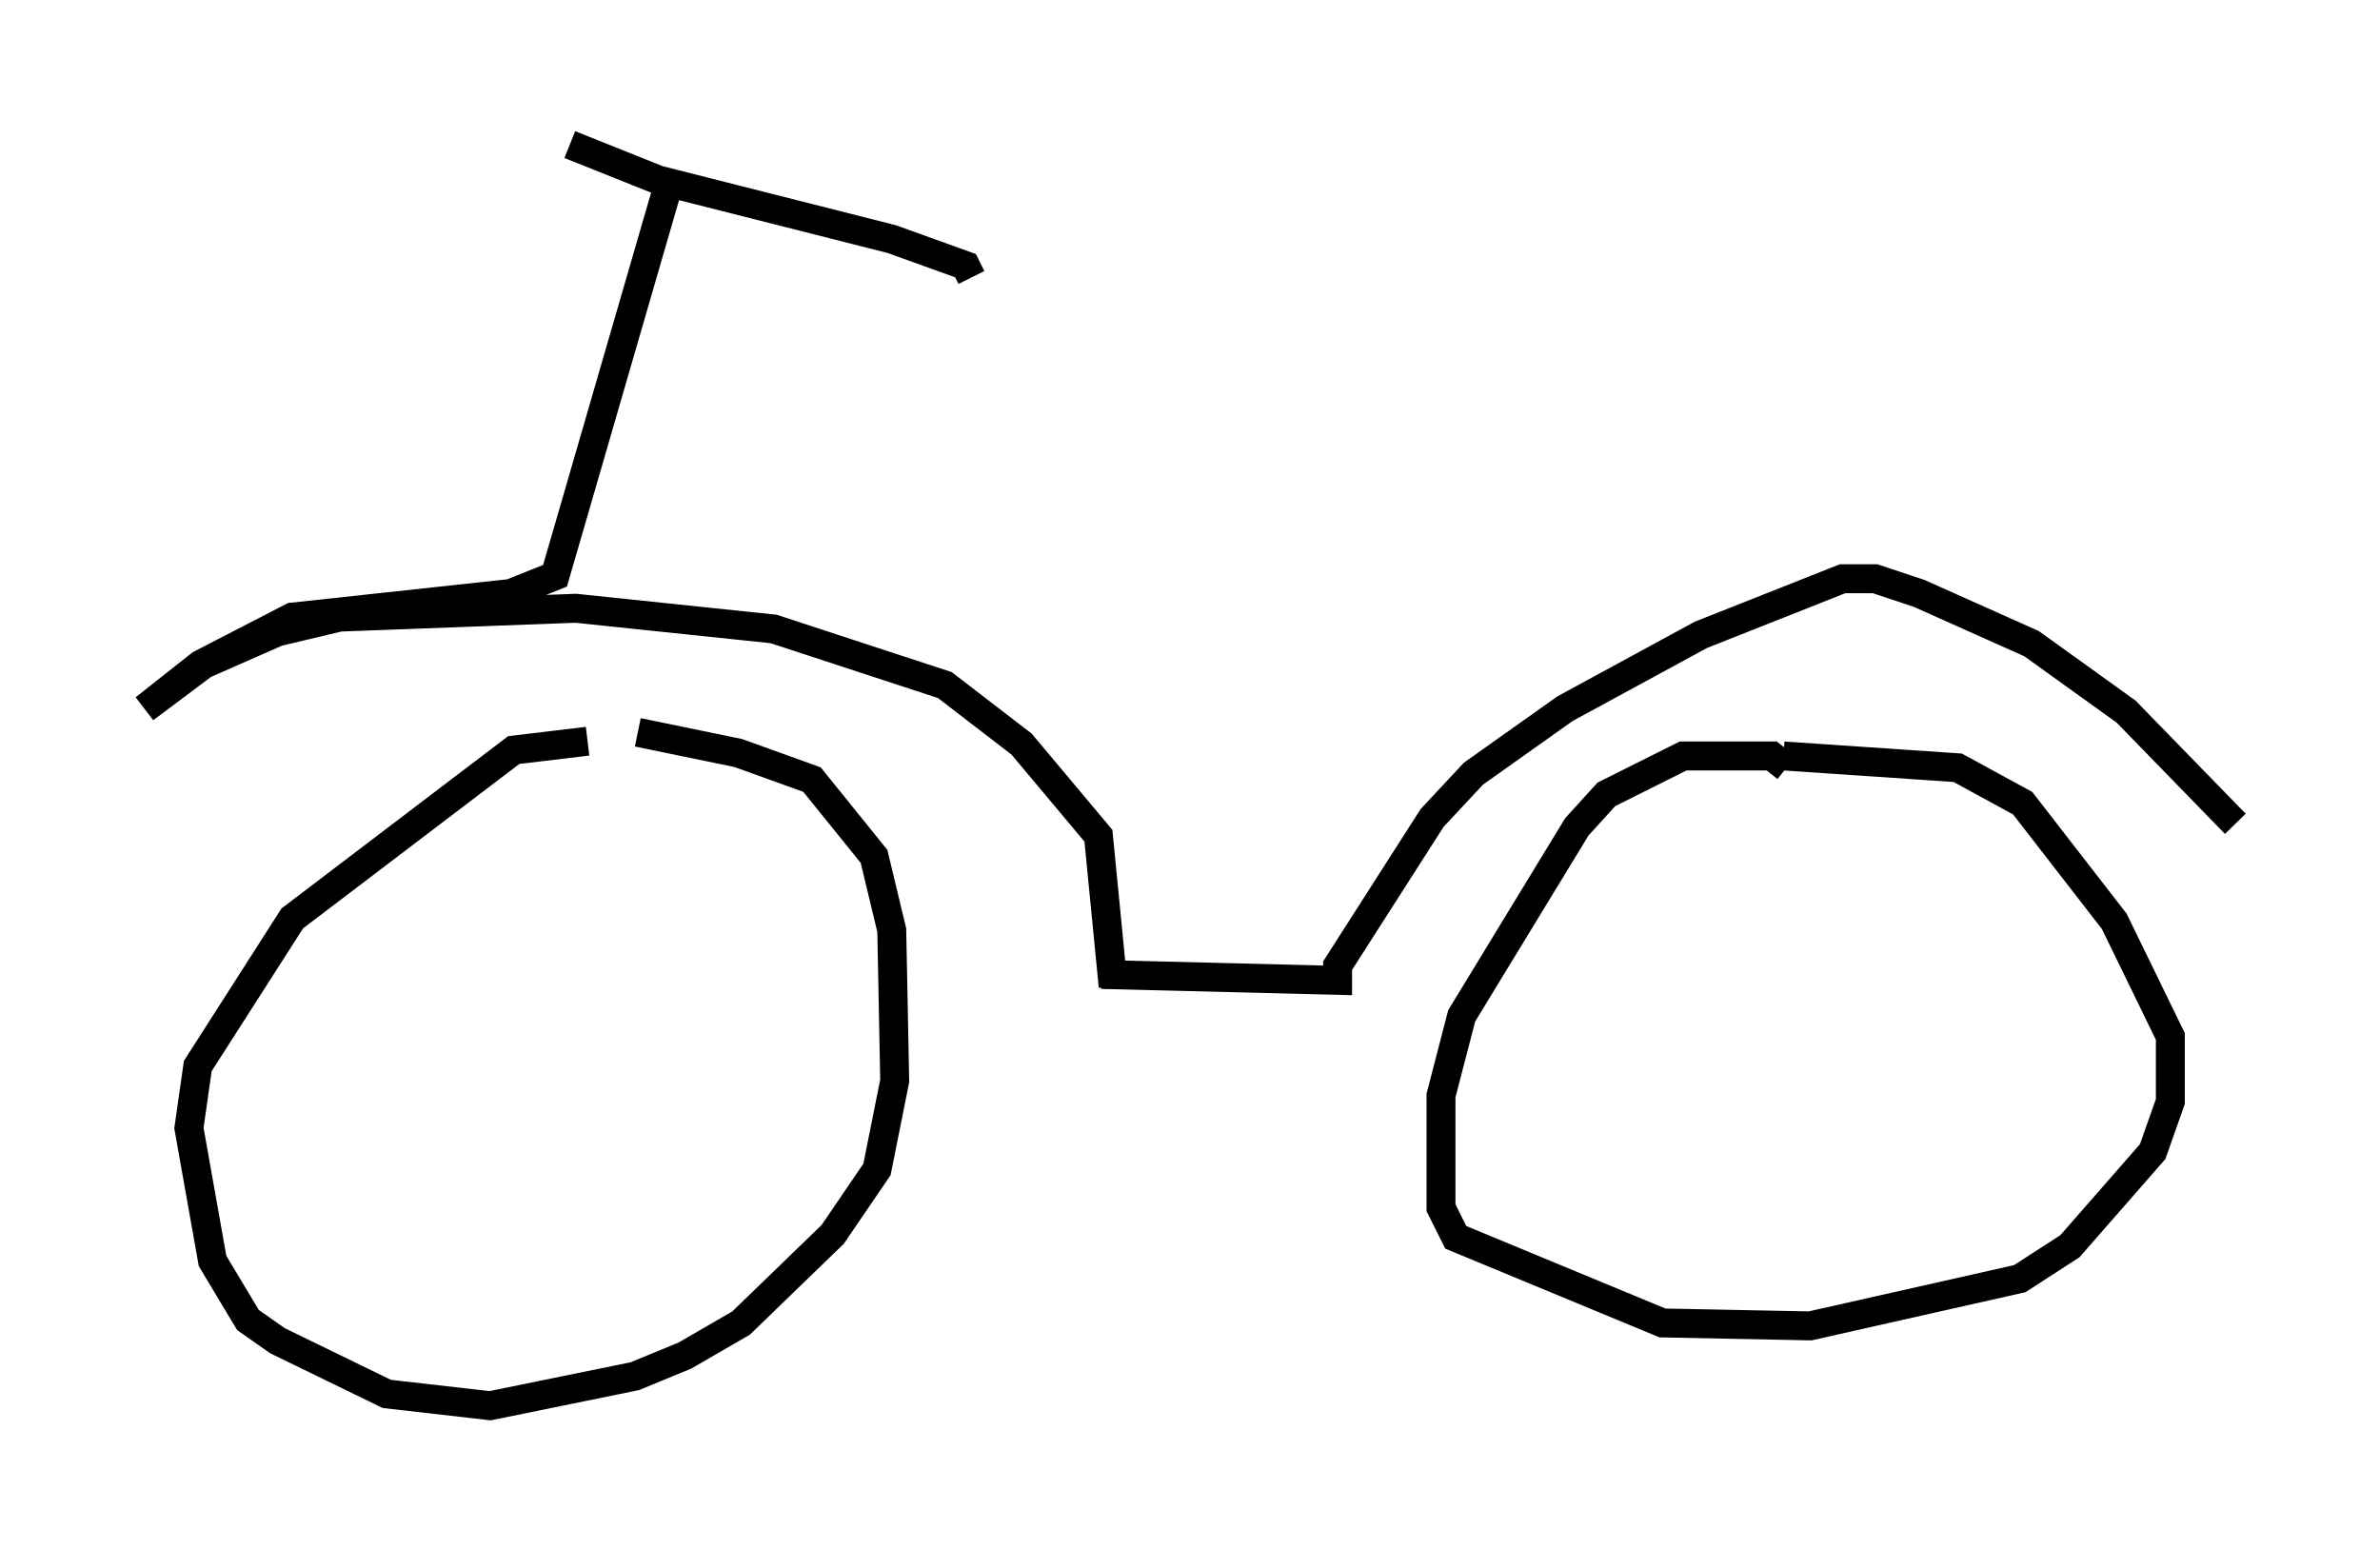 <?xml version="1.0" encoding="utf-8" ?>
<svg baseProfile="full" height="53.59" version="1.1" width="82.276" xmlns="http://www.w3.org/2000/svg" xmlns:ev="http://www.w3.org/2001/xml-events" xmlns:xlink="http://www.w3.org/1999/xlink"><defs /><rect fill="white" height="53.59" width="82.276" x="0" y="0" /><path d="M22.354, 25.927 m-2.042, -0.306 l-2.552, 0.306 -7.656, 5.819 l-3.267, 5.104 -0.306, 2.144 l0.817, 4.594 1.225, 2.042 l1.021, 0.715 3.777, 1.838 l3.573, 0.408 5.002, -1.021 l1.735, -0.715 1.94, -1.123 l3.165, -3.063 1.531, -2.246 l0.613, -3.063 -0.102, -5.206 l-0.613, -2.552 -2.144, -2.654 l-2.552, -0.919 -3.471, -0.715 m39.711, 1.225 l-0.51, -0.408 -3.063, 0.0 l-2.654, 1.327 -1.021, 1.123 l-3.981, 6.533 -0.715, 2.756 l0.0, 3.879 0.51, 1.021 l7.146, 2.96 5.104, 0.102 l7.248, -1.633 1.735, -1.123 l2.858, -3.267 0.613, -1.735 l0.0, -2.246 -1.94, -3.981 l-3.165, -4.083 -2.246, -1.225 l-6.023, -0.408 m-23.173, 7.963 l-0.51, -5.206 -2.654, -3.165 l-2.654, -2.042 -5.921, -1.94 l-6.84, -0.715 -8.167, 0.306 l-2.144, 0.51 -2.552, 1.123 l-2.042, 1.531 1.94, -1.531 l3.165, -1.633 7.554, -0.817 l1.531, -0.613 3.879, -13.373 m-3.369, -1.531 l3.063, 1.225 8.065, 2.042 l2.552, 0.919 0.204, 0.408 m4.492, 24.092 l8.167, 0.204 0.0, -0.51 l3.267, -5.104 1.429, -1.531 l3.165, -2.246 4.696, -2.552 l4.9, -1.94 1.123, 0.0 l1.531, 0.51 3.879, 1.735 l3.267, 2.348 3.777, 3.879 " fill="none" stroke="black" stroke-width="1" /></svg>